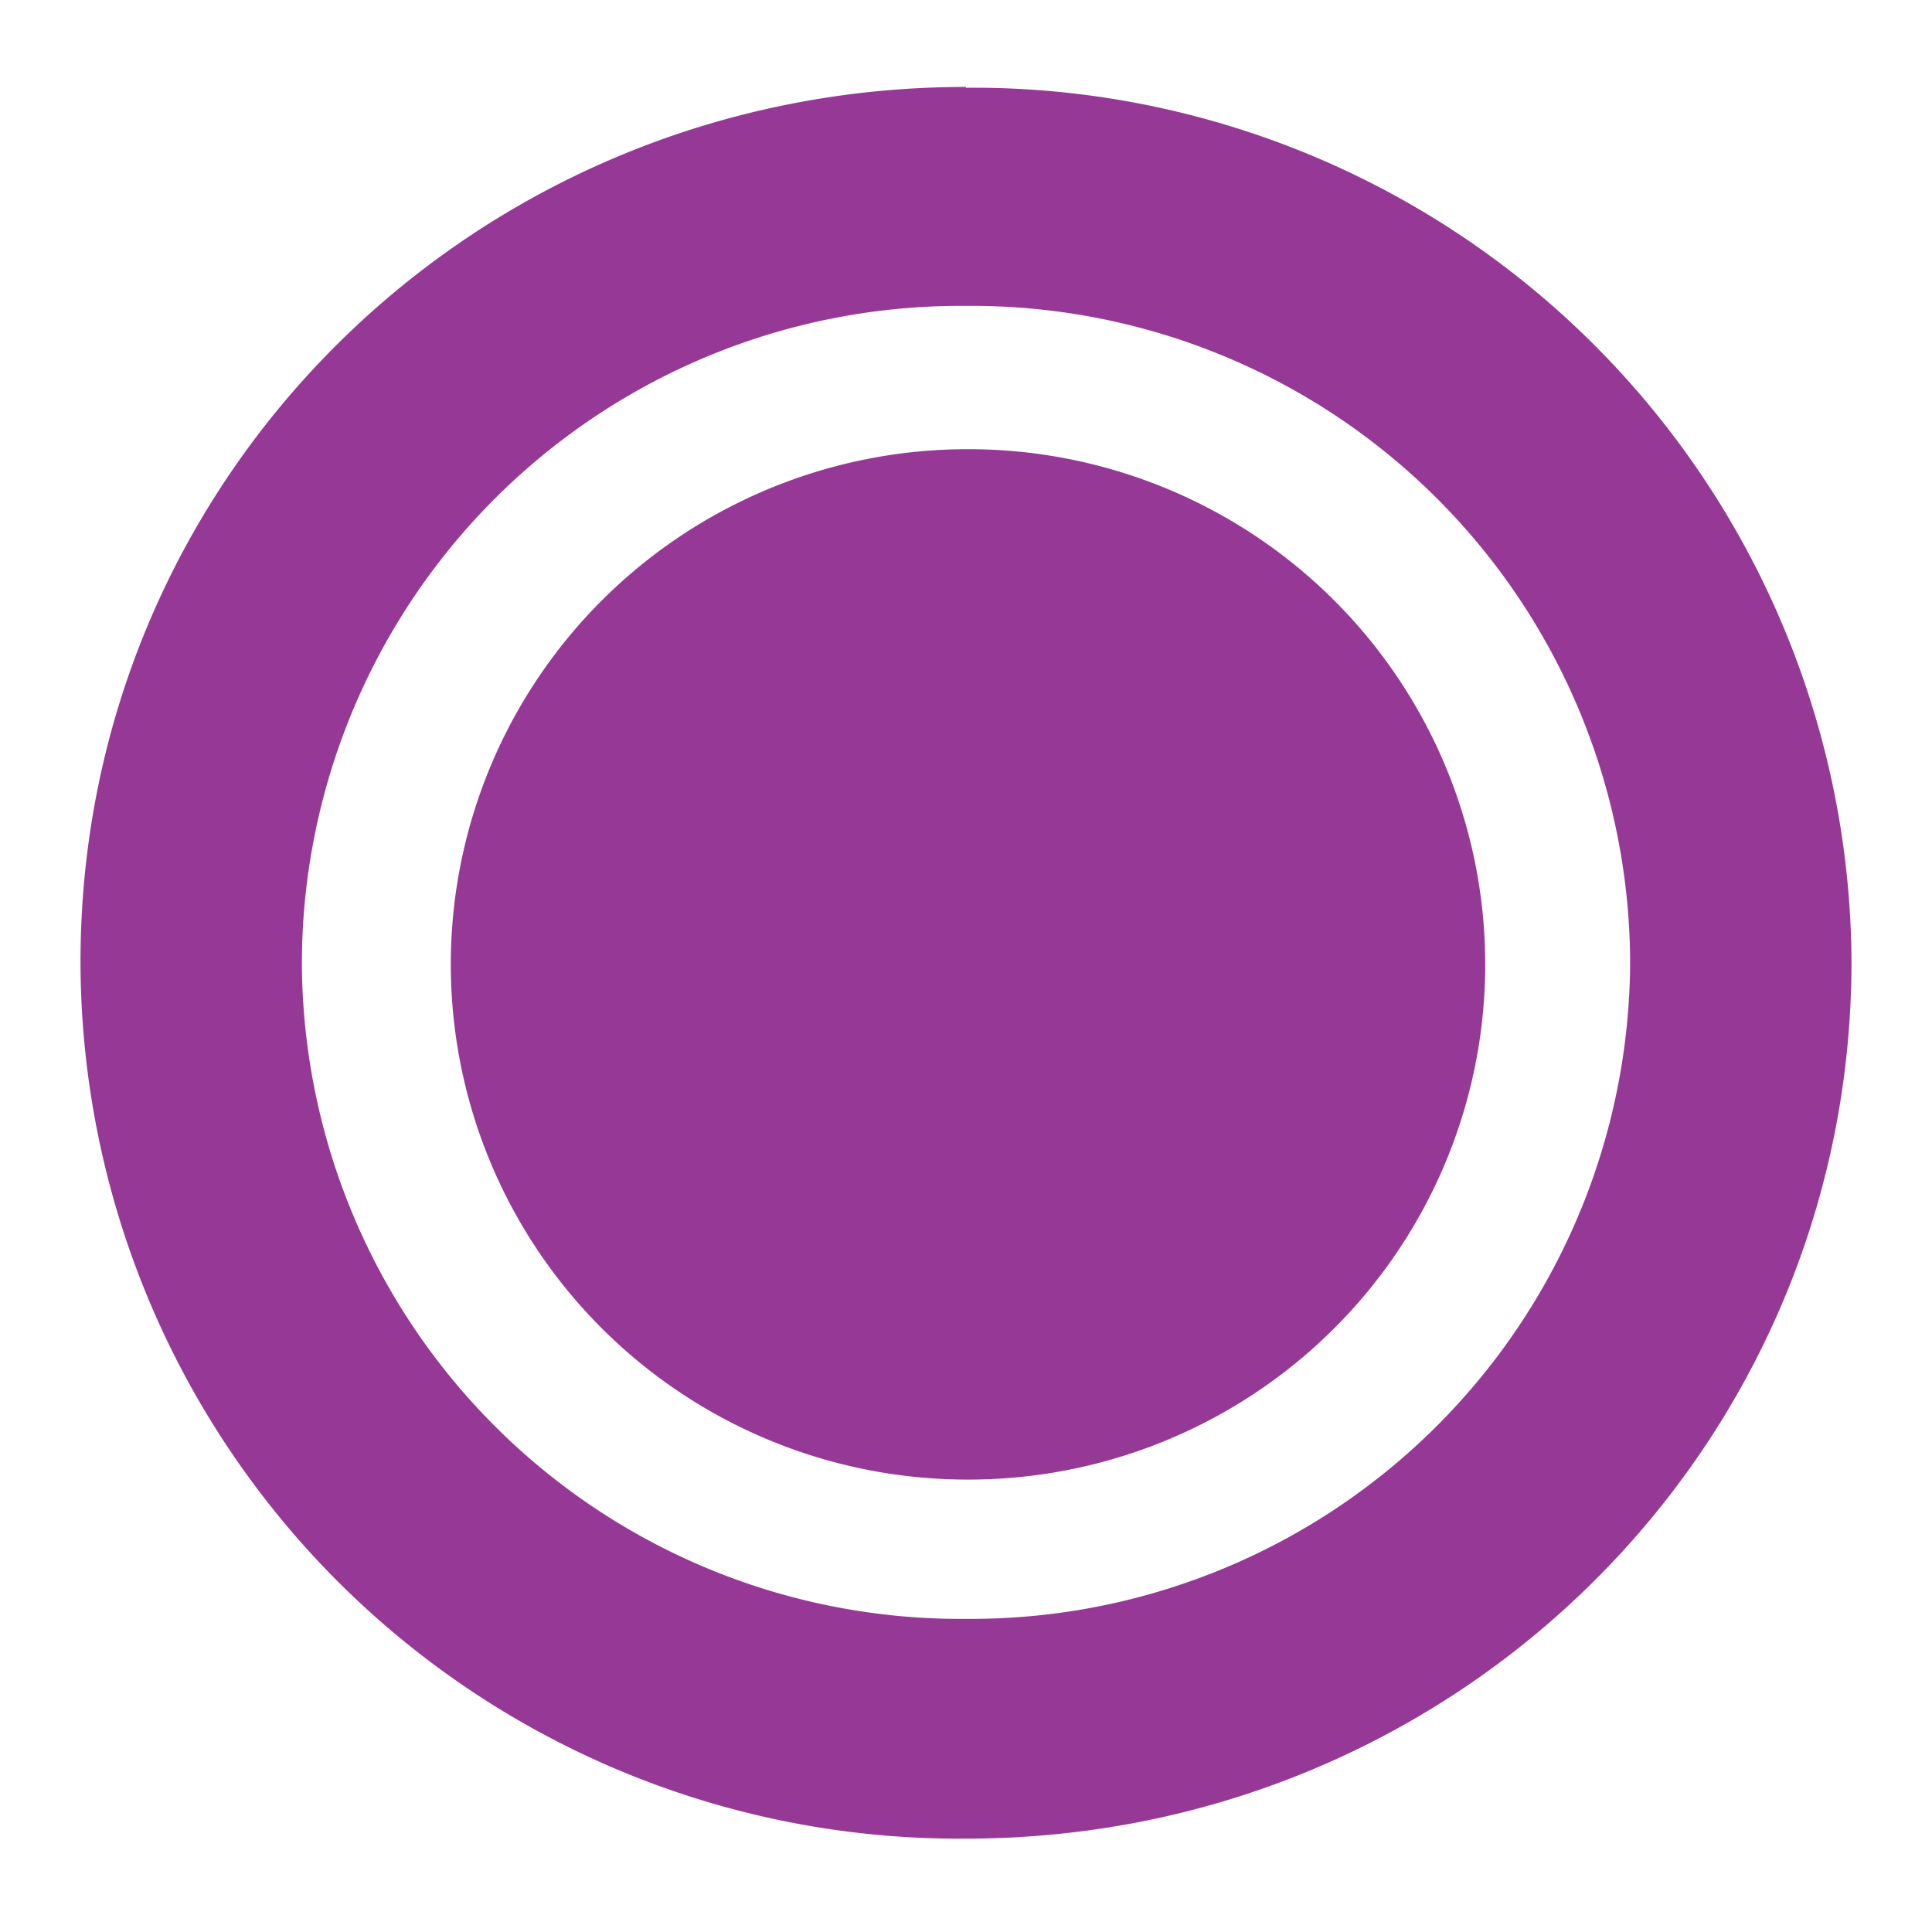 <svg xmlns="http://www.w3.org/2000/svg" width="24" height="24"><path d="M12 1.08c-6.1 0-11 4.84-11 10.87a10.91 10.91 0 0 0 11 10.89c6.1 0 11-4.86 11-10.9A10.91 10.91 0 0 0 12 1.09zm0 2.72a8.18 8.18 0 0 1 8.25 8.16A8.19 8.19 0 0 1 12 20.11a8.18 8.18 0 0 1-8.25-8.16A8.18 8.18 0 0 1 12 3.8zm.02 1.78a6.42 6.4 0 0 0-6.42 6.4 6.42 6.4 0 0 0 6.42 6.4 6.42 6.4 0 0 0 6.43-6.4 6.42 6.4 0 0 0-6.43-6.4z" fill="#963996"/></svg>
